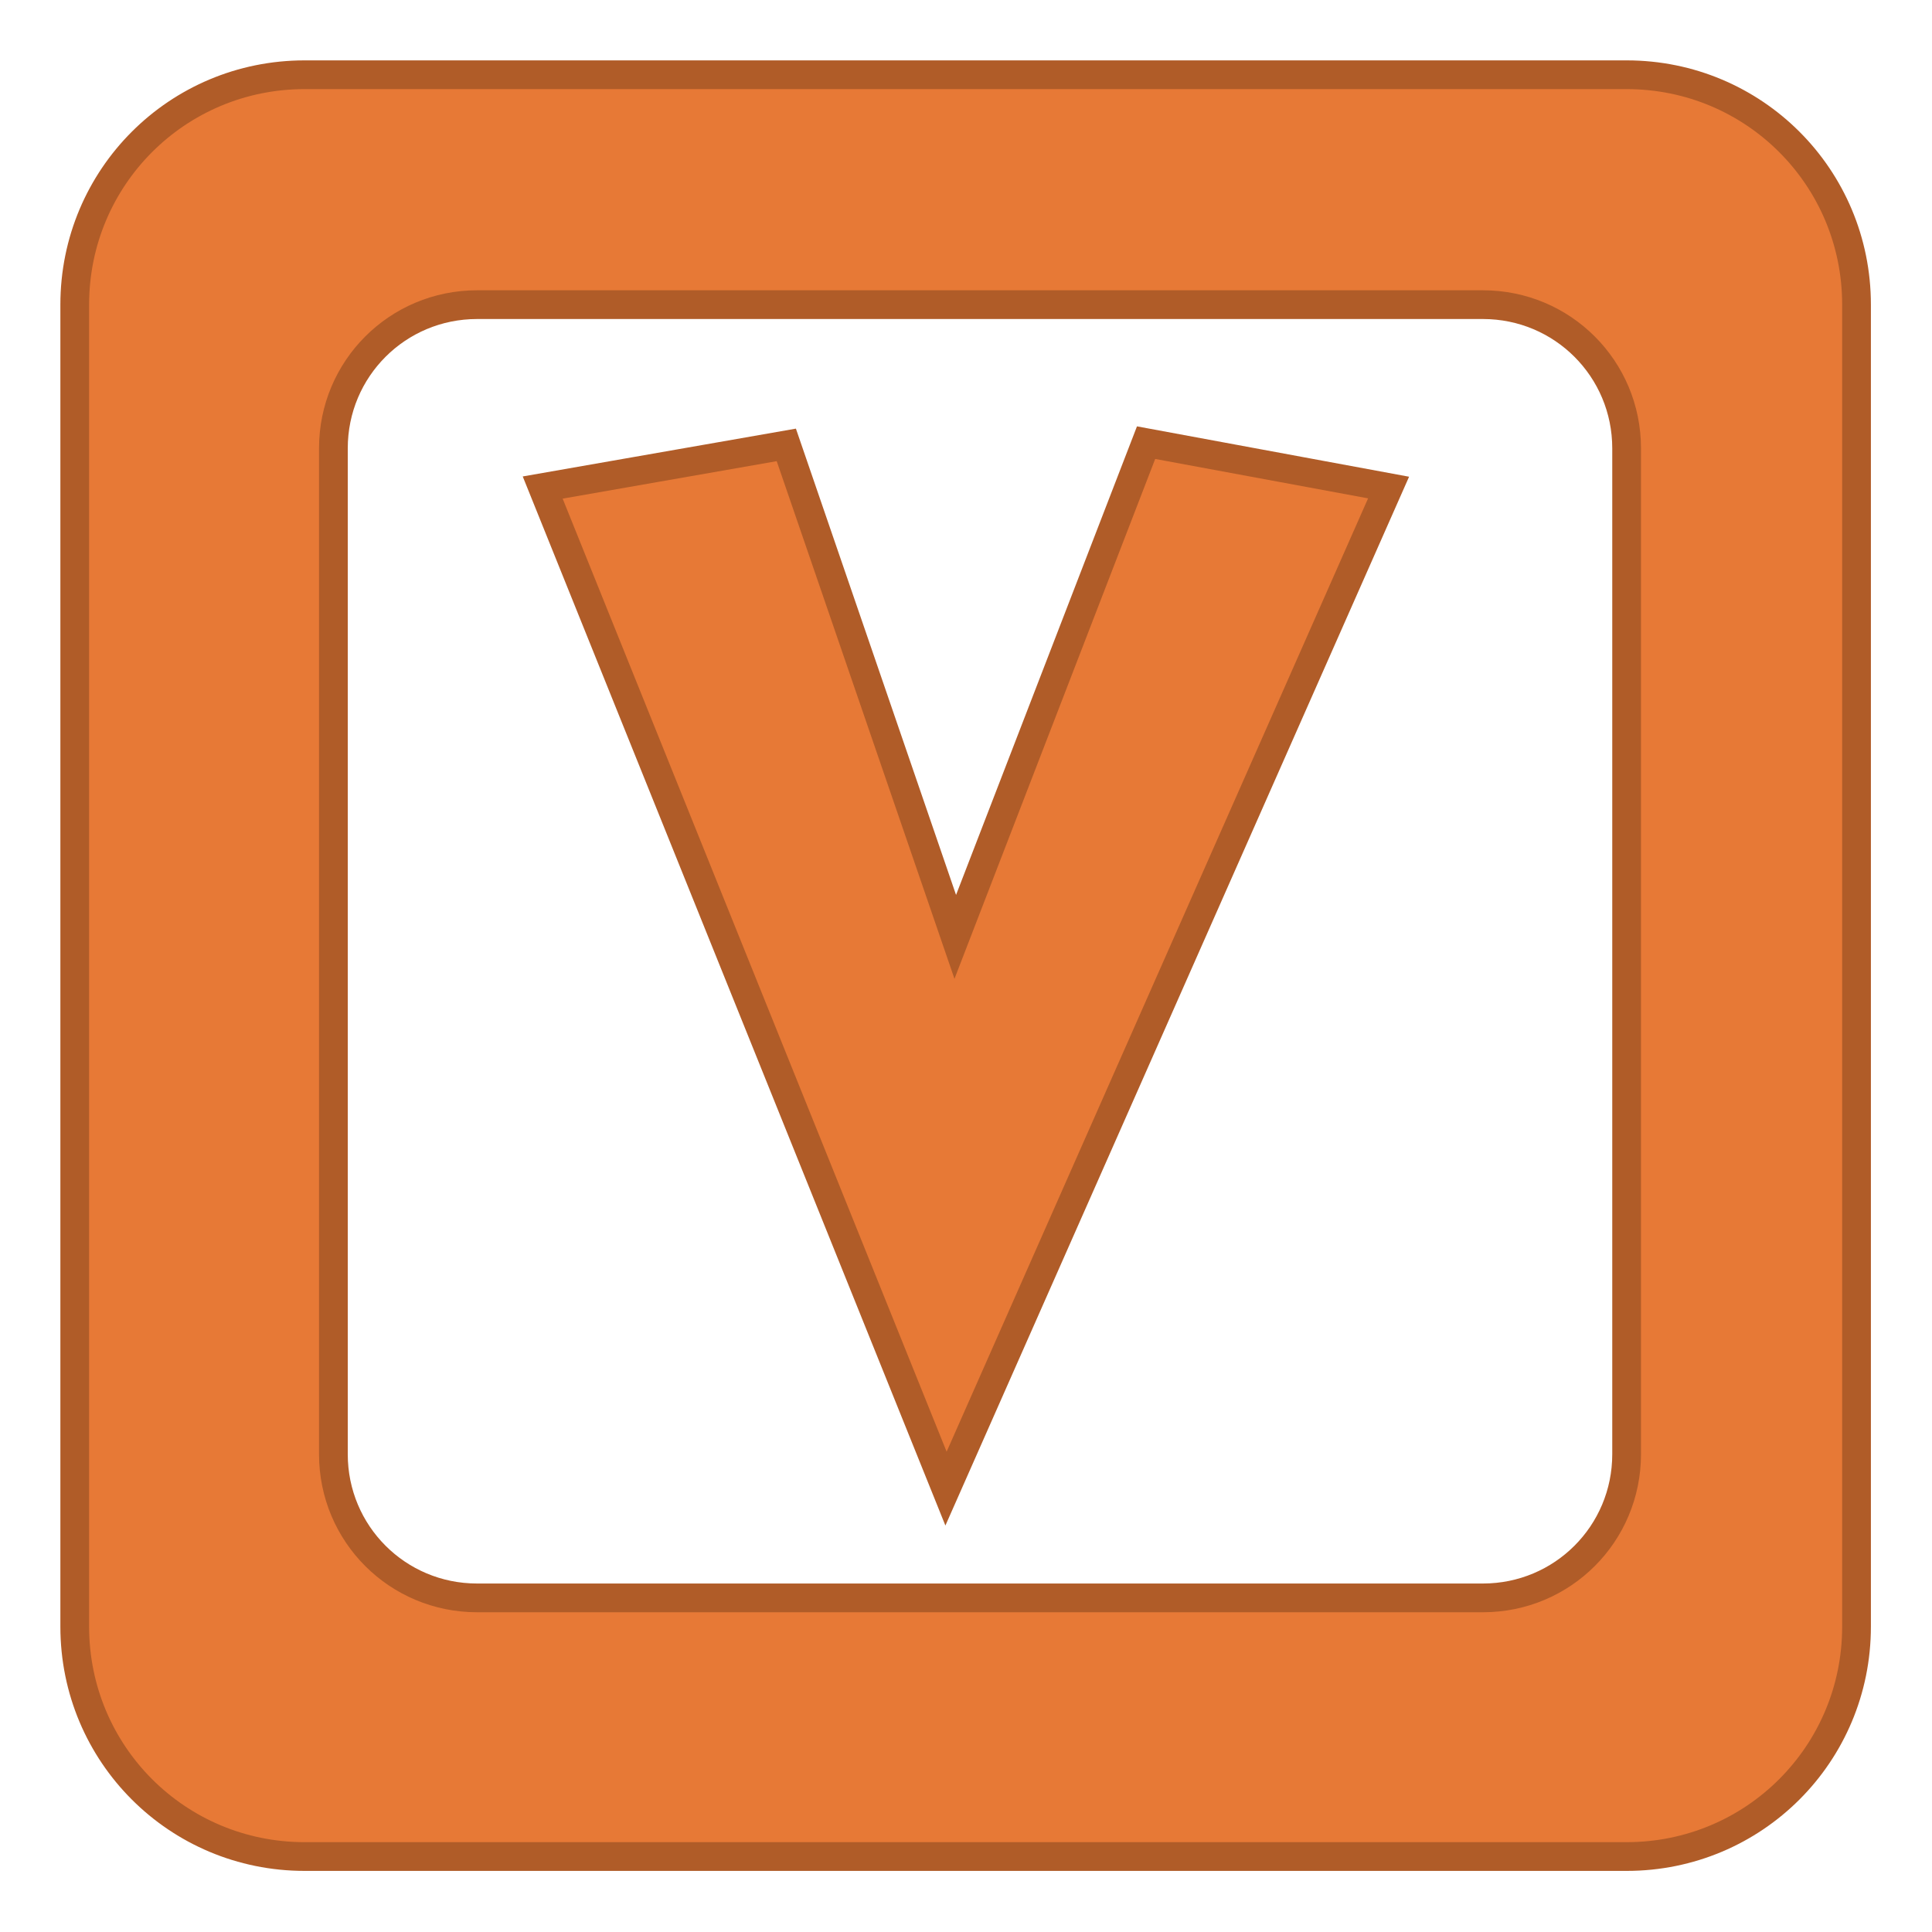 <svg xmlns:dc="http://purl.org/dc/elements/1.1/" xmlns:cc="http://creativecommons.org/ns#" xmlns:rdf="http://www.w3.org/1999/02/22-rdf-syntax-ns#" xmlns="http://www.w3.org/2000/svg" height="64" width="64" xml:space="preserve" viewBox="0 0 64 64" y="0px" x="0px"><path style="color:#000;clip-rule:nonzero;display:inline;overflow:visible;visibility:visible;opacity:1;isolation:auto;mix-blend-mode:normal;color-interpolation:sRGB;color-interpolation-filters:linearRGB;solid-color:#000;solid-opacity:1;fill:#e77936;fill-opacity:1;fill-rule:evenodd;stroke:#b05c28;stroke-width:1;stroke-linecap:square;stroke-linejoin:miter;stroke-miterlimit:4;stroke-dasharray:none;stroke-dashoffset:0;stroke-opacity:1;marker:none;color-rendering:auto;image-rendering:auto;shape-rendering:auto;text-rendering:auto;enable-background:accumulate" d="M9 1C4.568 1 1 4.568 1 9v46c0 4.432 3.568 8 8 8h46c4.432 0 8-3.568 8-8V9c0-4.432-3.568-8-8-8zm6 8h35c2.77 0 5 2.23 5 5v35c0 2.77-2.23 5-5 5H15c-2.77 0-5-2.23-5-5V14c0-2.77 2.23-5 5-5z" transform="translate(1.524 1.524) scale(.952)"/><g style="font-style:normal;font-variant:normal;font-weight:400;font-stretch:normal;font-size:40px;line-height:125%;font-family:Kabel;-inkscape-font-specification:Kabel;letter-spacing:0;word-spacing:0;fill:#e77936;fill-opacity:1;stroke:#b05c28;stroke-width:1px;stroke-linecap:butt;stroke-linejoin:miter;stroke-opacity:1"><path d="m17.283 15.364 8.477-1.484 5.879 17.119 6.64-17.197 8.438 1.562-15.4 34.834z" style="fill:#e77936;fill-opacity:1;stroke:#b05c28;stroke-opacity:1" transform="translate(1.524 1.524) scale(.952)"/></g></svg>